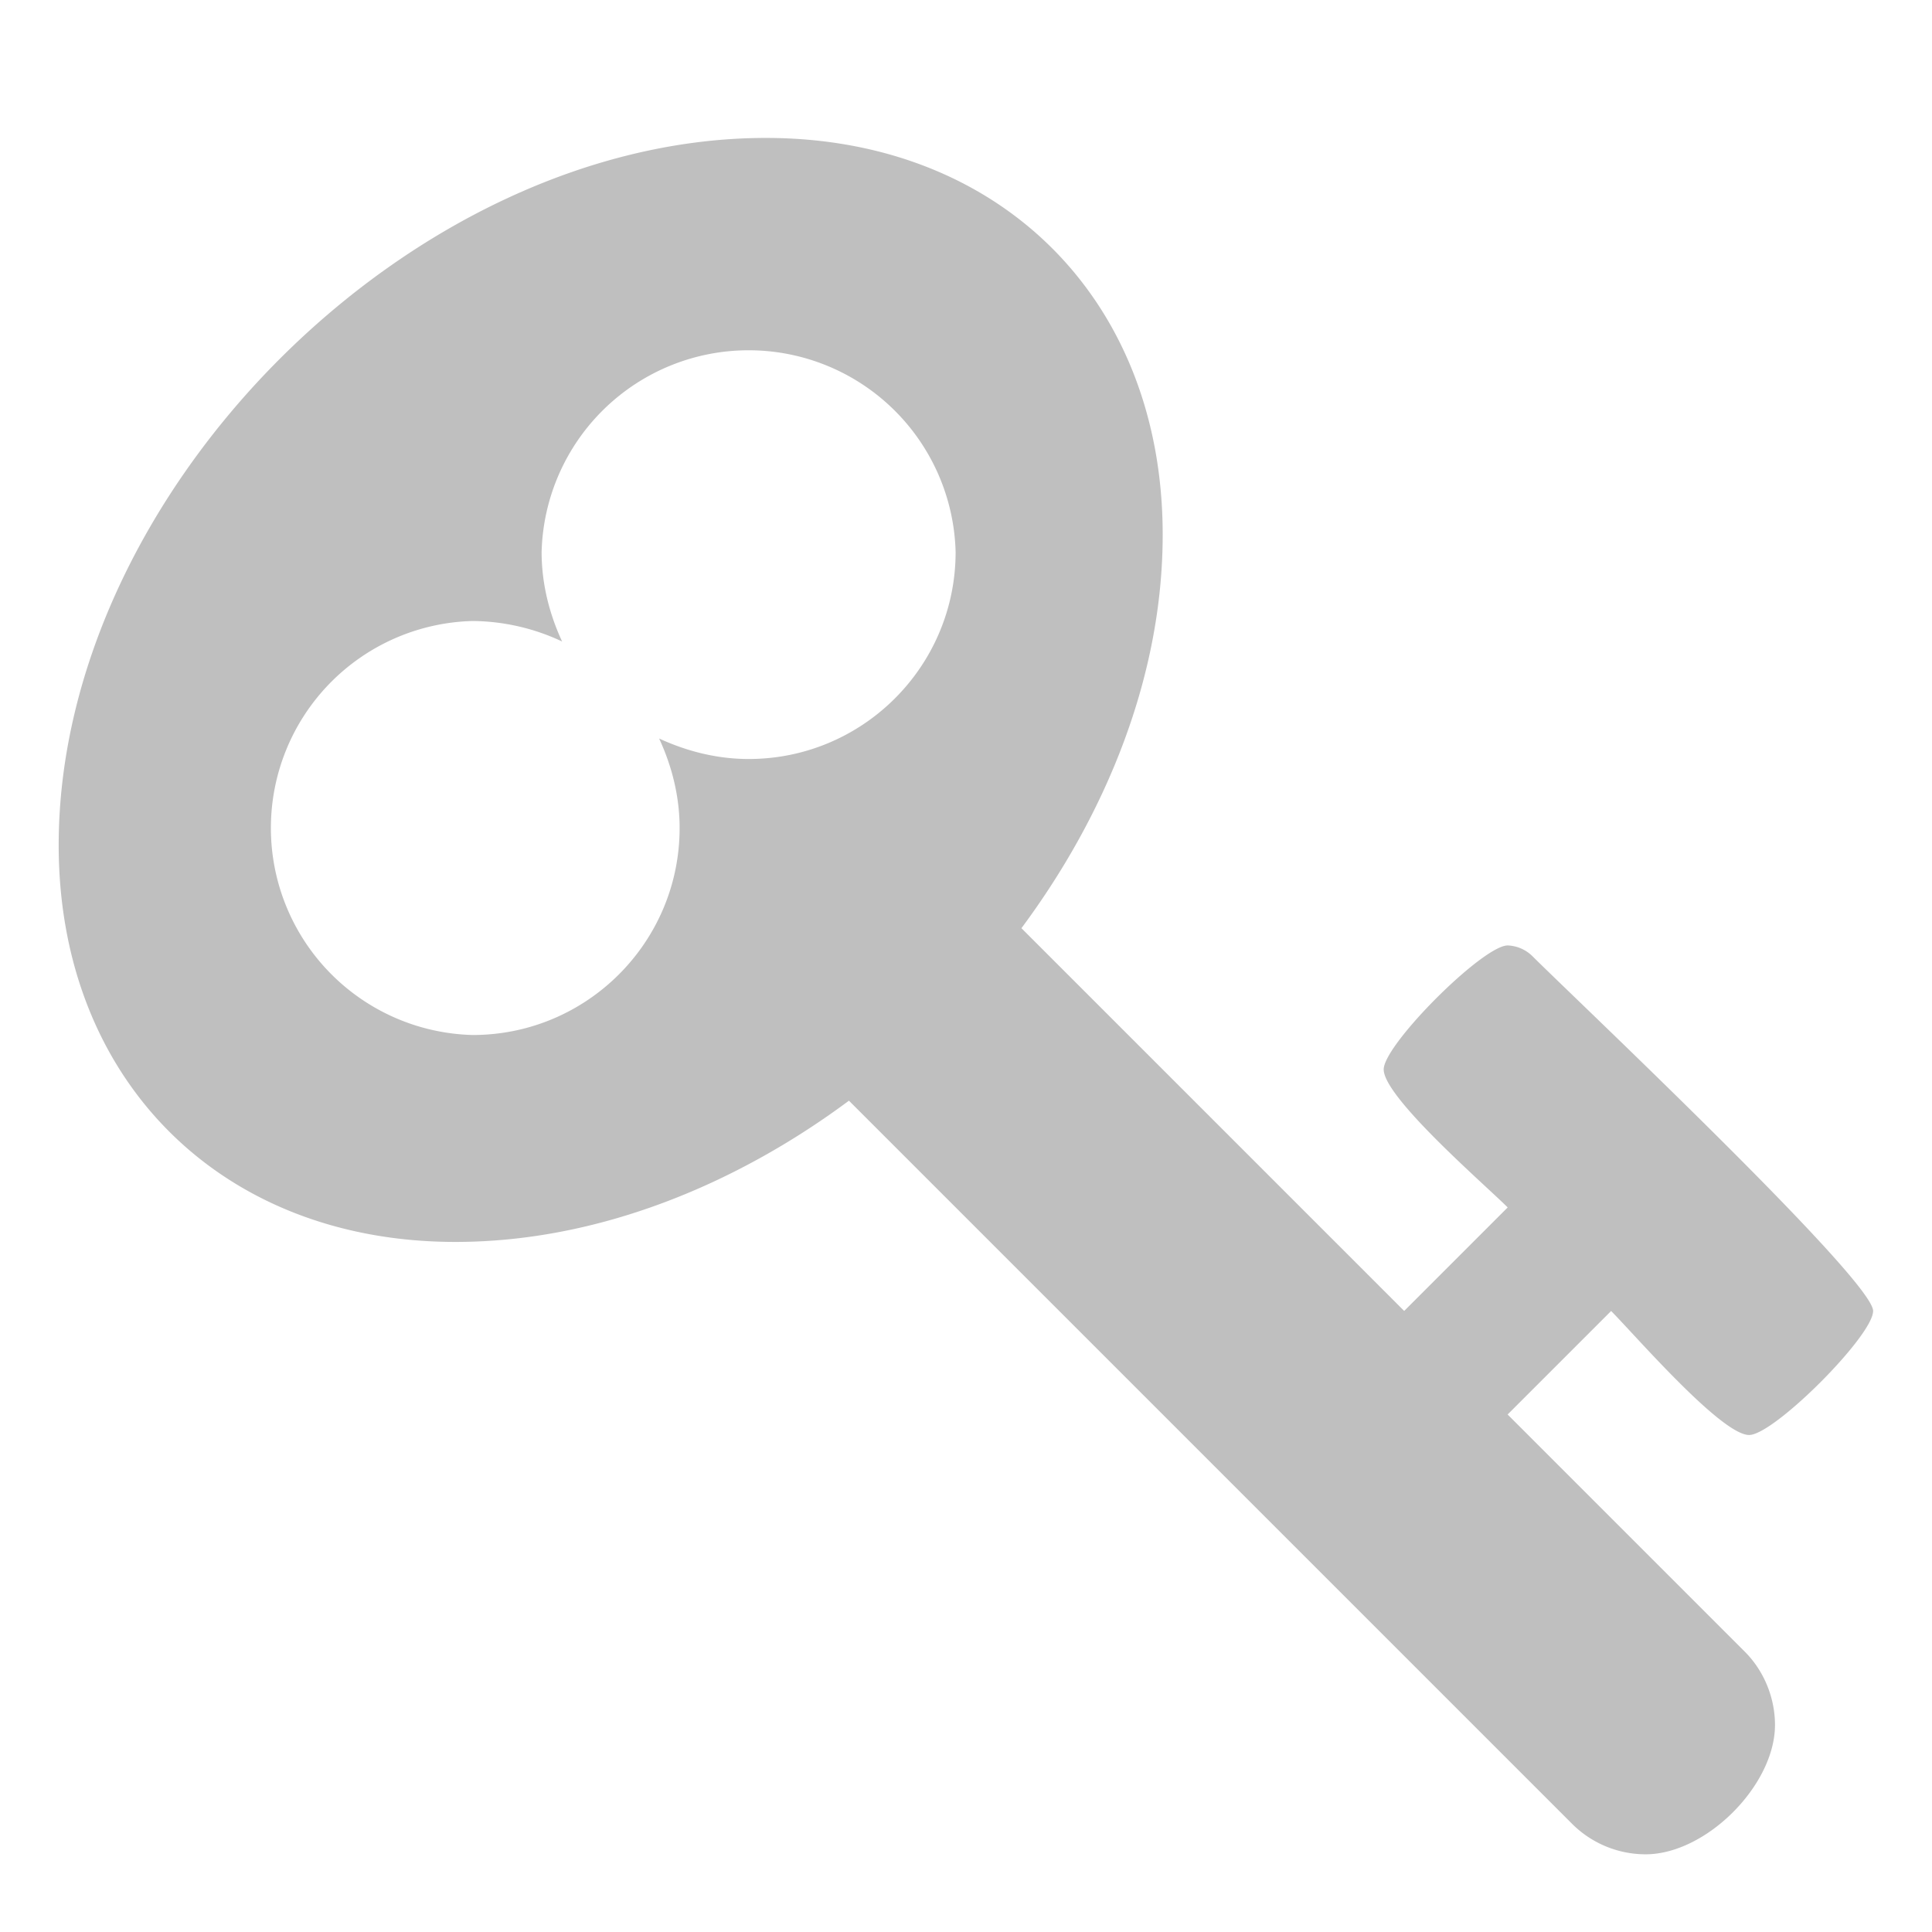 <?xml version="1.0" standalone="no"?><!DOCTYPE svg PUBLIC "-//W3C//DTD SVG 1.1//EN" "http://www.w3.org/Graphics/SVG/1.1/DTD/svg11.dtd"><svg t="1617346205388" class="icon" viewBox="0 0 1024 1024" version="1.1" xmlns="http://www.w3.org/2000/svg" p-id="20800" xmlns:xlink="http://www.w3.org/1999/xlink" width="200" height="200"><defs><style type="text/css"></style></defs><path d="M506.496 292.571a109.751 109.751 0 0 0-219.429 0c0 16.567 3.986 32.585 10.862 47.433A113.262 113.262 0 0 0 250.496 329.143a109.751 109.751 0 0 0 0 219.429c60.562 0 109.714-49.152 109.714-109.714 0-16.567-3.986-32.585-10.862-47.433 14.848 6.839 30.866 10.862 47.433 10.862 60.562 0 109.714-49.152 109.714-109.714z m486.29 402.286c0 13.129-52.553 65.719-65.719 65.719-14.848 0-61.147-53.723-73.143-65.719L799.067 749.714l125.696 125.696c10.277 10.277 16.018 24.576 16.018 38.839 0 32-36.571 68.571-68.571 68.571a55.223 55.223 0 0 1-38.839-16.018L449.957 583.387c-60.014 44.581-133.157 74.862-208.567 74.862-124.562 0-210.286-86.272-210.286-210.286 0-187.429 187.429-374.857 374.857-374.857 124.014 0 210.286 85.723 210.286 210.286 0 75.447-30.281 148.553-74.862 208.567l202.862 202.862 54.857-54.857c-11.995-11.995-65.719-58.295-65.719-73.143 0-13.129 52.553-65.719 65.719-65.719a19.749 19.749 0 0 1 13.129 5.705c21.138 21.138 180.553 171.447 180.553 188.014z" fill="#bfbfbf" p-id="20801"></path></svg>